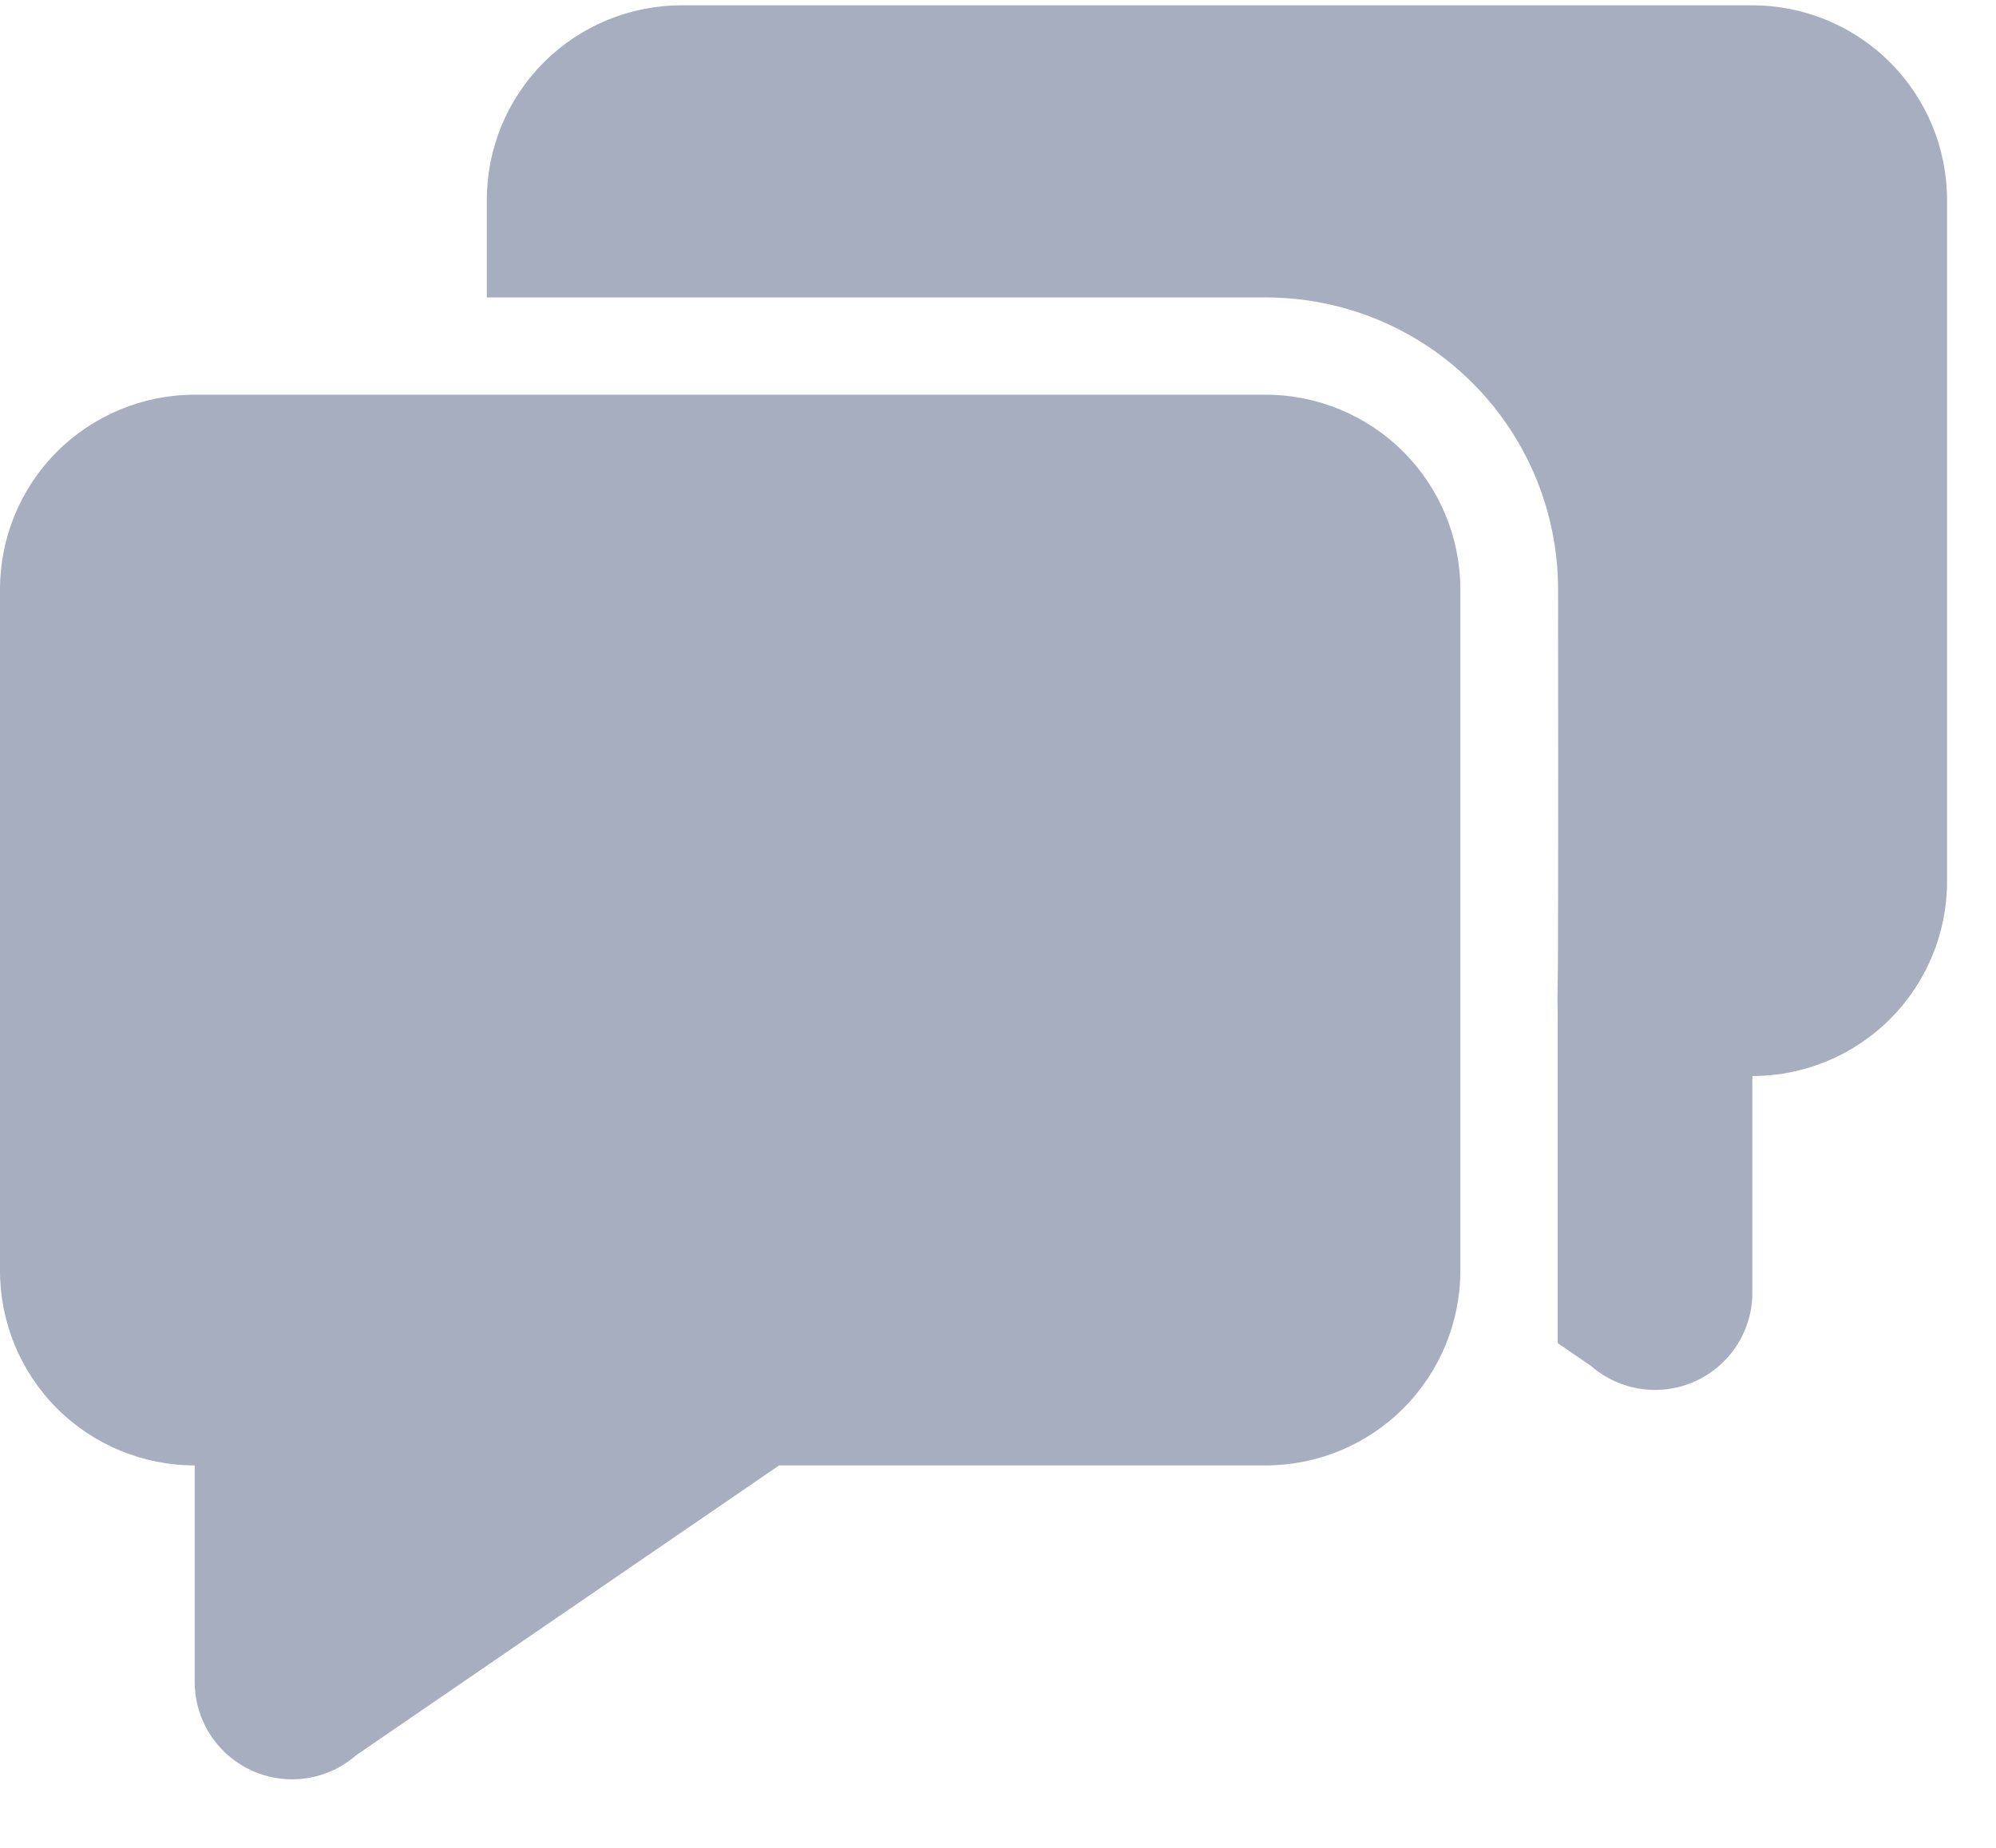 <svg width="27" height="25" viewBox="0 0 27 25" fill="none" xmlns="http://www.w3.org/2000/svg">
<path d="M4.815 23.749C4.626 23.914 4.394 24.021 4.146 24.058C3.898 24.095 3.645 24.061 3.416 23.959C3.187 23.857 2.992 23.692 2.853 23.483C2.715 23.274 2.639 23.03 2.634 22.78V19.826C1.935 19.826 1.265 19.549 0.771 19.055C0.277 18.561 0 17.891 0 17.192V7.974C0 7.275 0.277 6.605 0.771 6.111C1.265 5.618 1.935 5.34 2.634 5.34H17.12C17.819 5.34 18.488 5.618 18.982 6.111C19.476 6.605 19.754 7.275 19.754 7.974V17.192C19.754 17.891 19.476 18.561 18.982 19.055C18.488 19.549 17.819 19.826 17.12 19.826H10.539L4.815 23.749ZM21.071 13.264C21.067 13.426 21.067 13.588 21.071 13.75V13.264ZM21.071 13.264C21.077 13.123 21.079 11.358 21.076 7.971C21.075 6.924 20.658 5.92 19.917 5.18C19.177 4.44 18.172 4.024 17.125 4.024H6.585V2.706C6.585 2.008 6.862 1.338 7.356 0.844C7.85 0.35 8.52 0.072 9.218 0.072L23.704 0.072C24.403 0.072 25.073 0.35 25.567 0.844C26.061 1.338 26.338 2.008 26.338 2.706V11.925C26.338 12.623 26.061 13.293 25.567 13.787C25.073 14.281 24.403 14.558 23.704 14.558V17.512C23.7 17.763 23.624 18.007 23.485 18.216C23.347 18.424 23.152 18.589 22.923 18.691C22.694 18.793 22.44 18.827 22.193 18.79C21.945 18.753 21.713 18.646 21.524 18.482L21.071 18.171V13.264Z" fill="#A7AEBF"/>
</svg>
